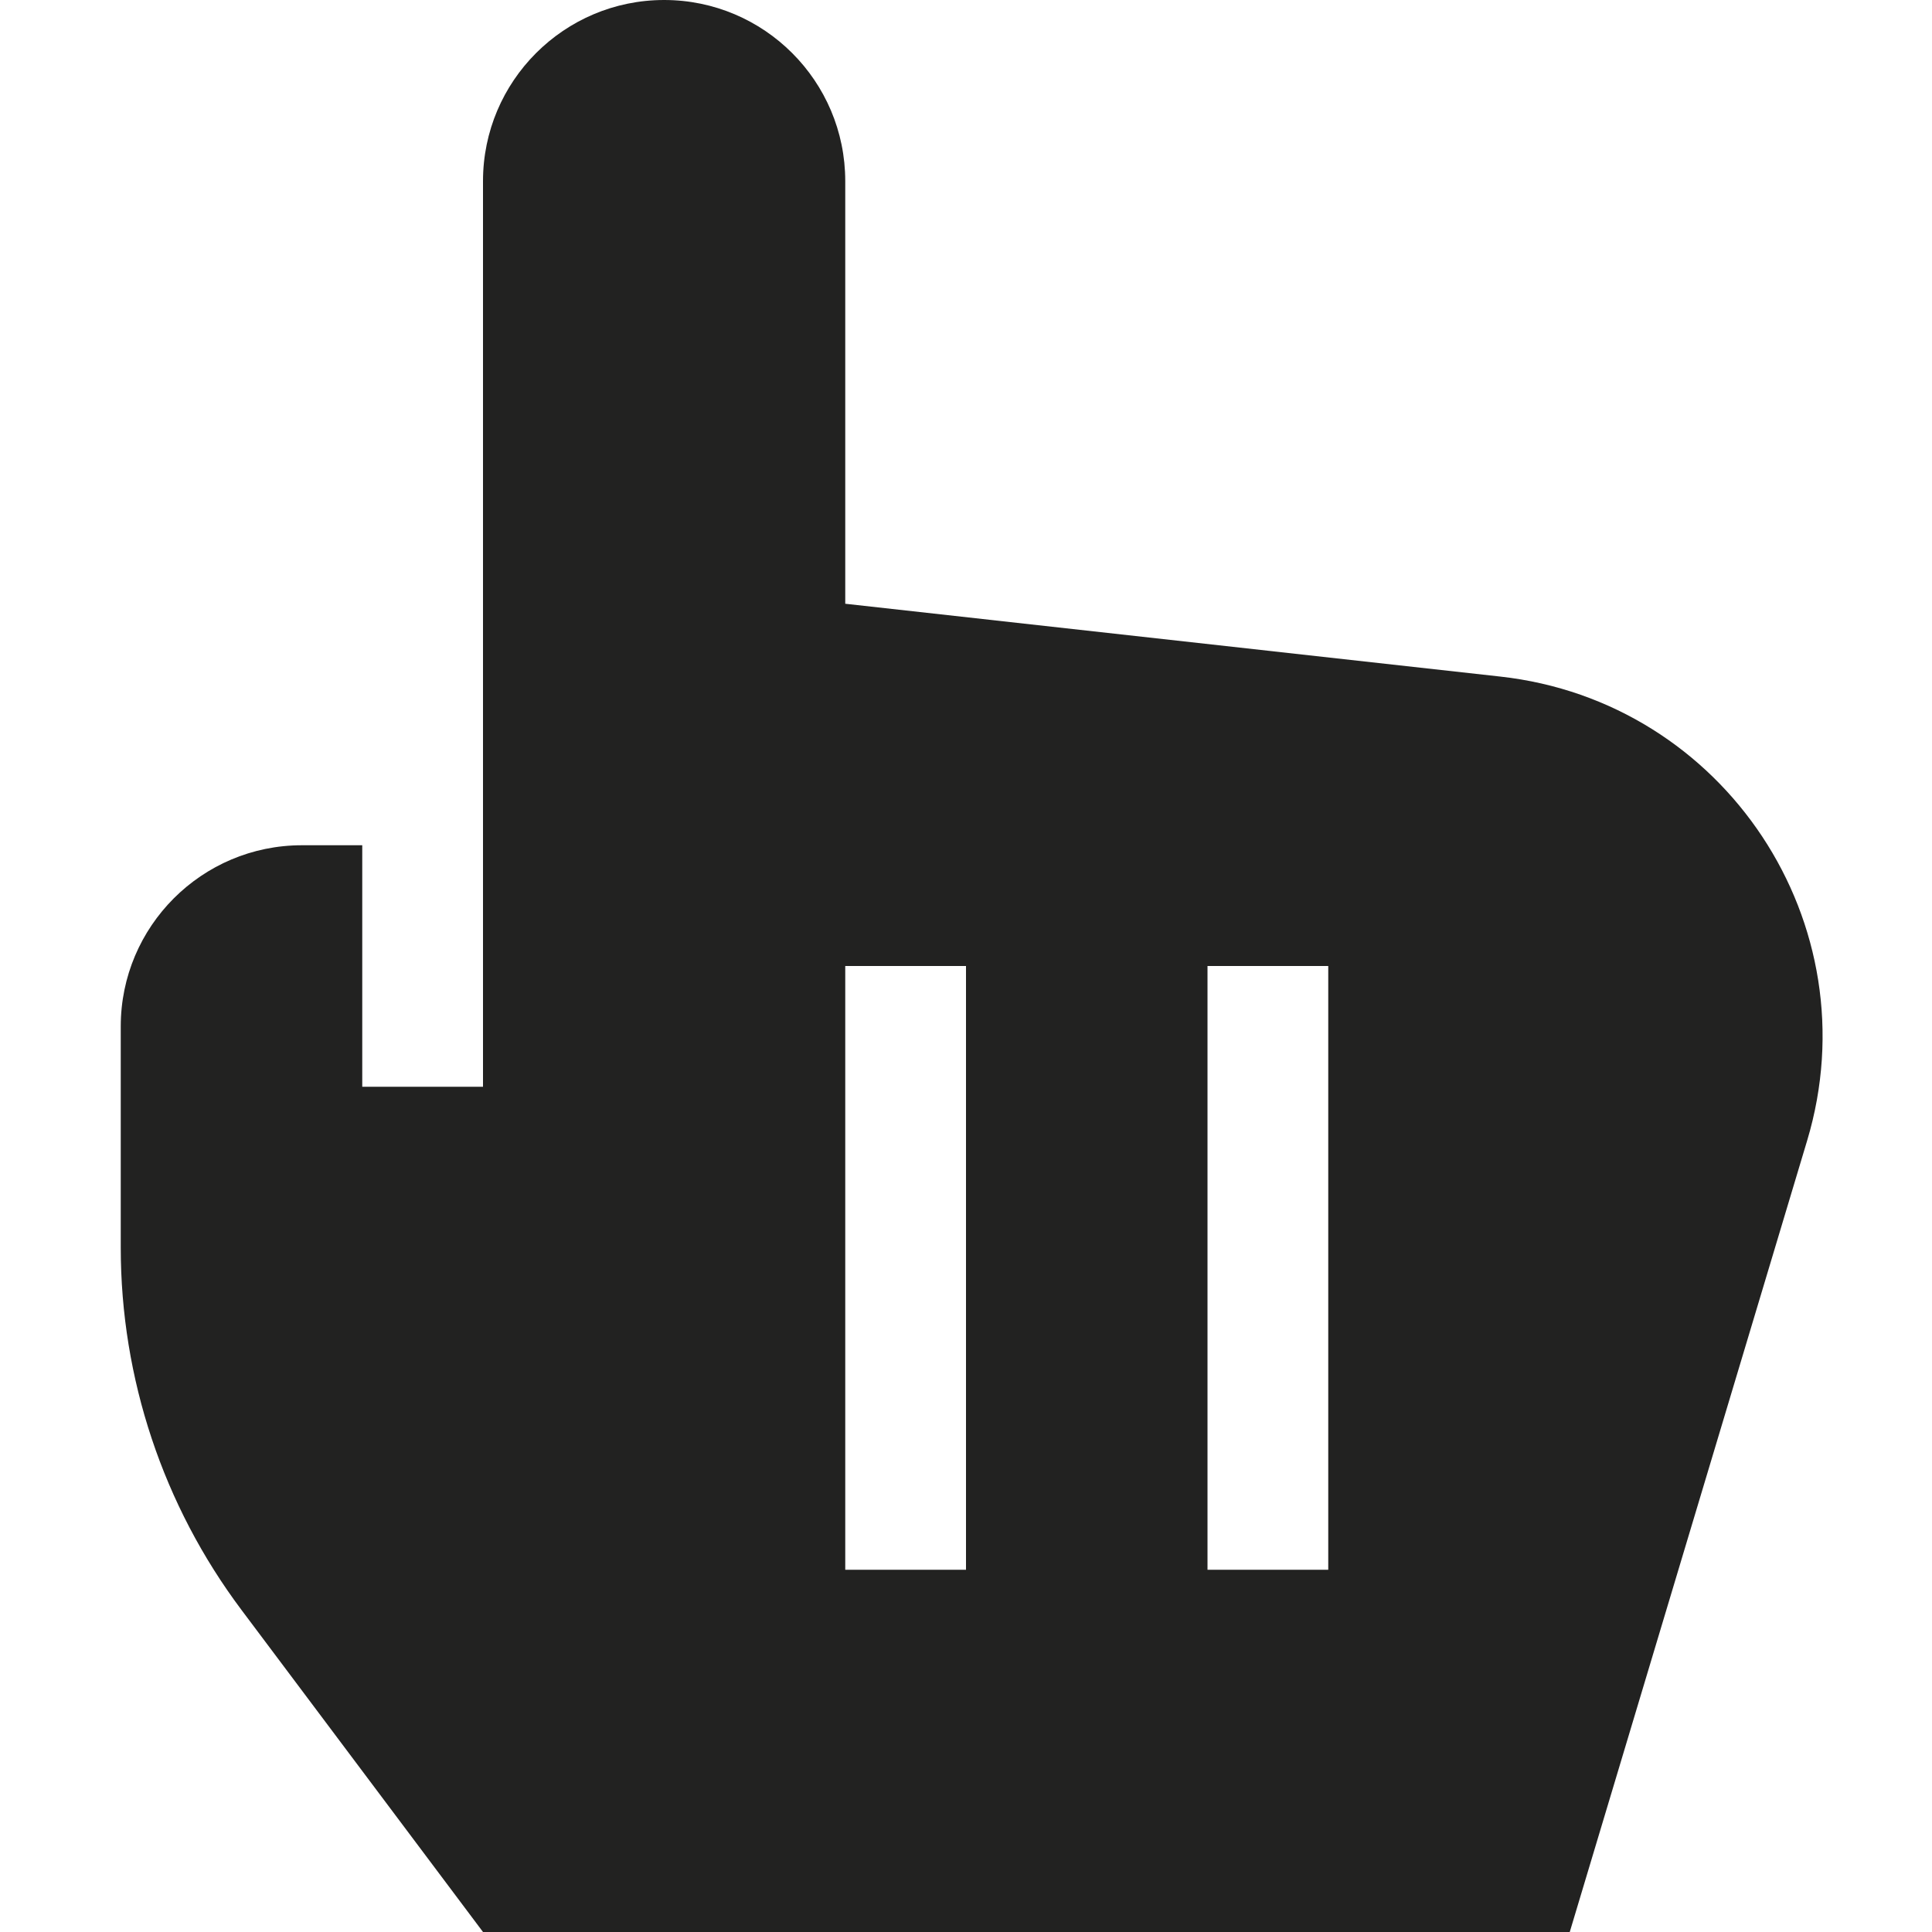 <?xml version="1.0" encoding="utf-8"?>
<!-- Generator: Adobe Illustrator 19.2.1, SVG Export Plug-In . SVG Version: 6.00 Build 0)  -->
<!DOCTYPE svg PUBLIC "-//W3C//DTD SVG 1.1//EN" "http://www.w3.org/Graphics/SVG/1.1/DTD/svg11.dtd">
<svg version="1.1" id="Layer_1" xmlns="http://www.w3.org/2000/svg" xmlns:xlink="http://www.w3.org/1999/xlink" x="0px" y="0px"
	 width="16px" height="16px" viewBox="0 0 16 16" enable-background="new 0 0 16 16" xml:space="preserve">
<path fill="#222221" d="M12.424,5.603L7,5V1.5C7,0.672,6.328,0,5.5,0S4,0.672,4,1.5V9H3V7H2.5C1.672,7,1,7.672,1,8.5v1.833
	c0,1.082,0.351,2.135,1,3L4,16h9l1.966-6.554C15.504,7.652,14.285,5.809,12.424,5.603z M8,13H7V8h1V13z M11,13h-1V8h1V13z"/>
</svg>
